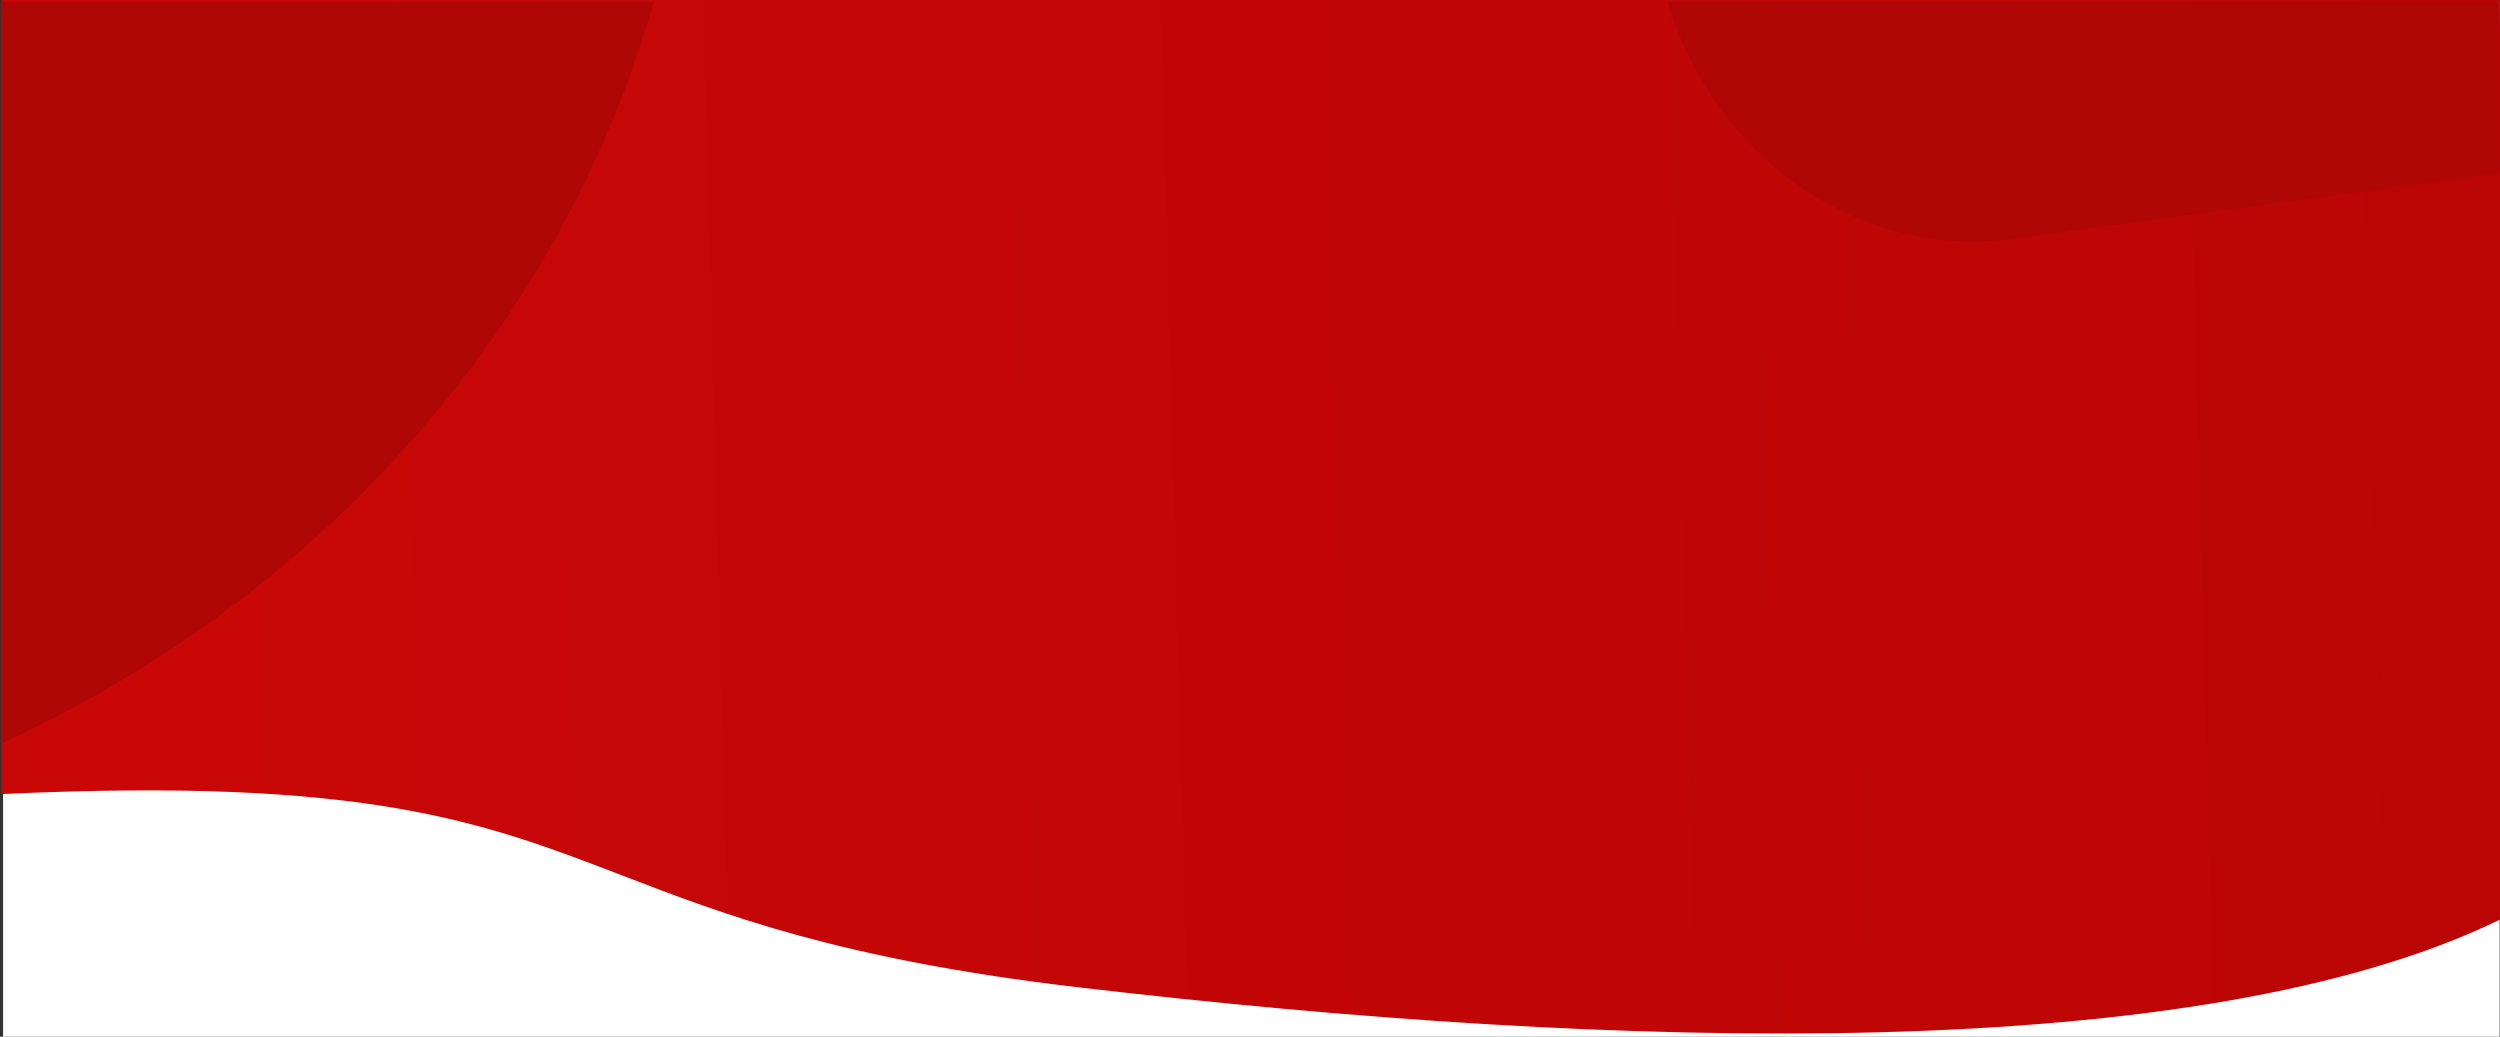 <svg width="1442" height="598" viewBox="0 0 1442 598" fill="none" xmlns="http://www.w3.org/2000/svg">
<rect x="0" y="0" width="1442" height="598" fill="#333333" stroke="none"/>
<path d="M1441.78 1H1.78V598H1441.78V1Z" fill="white"/>
<path fill-rule="evenodd" clip-rule="evenodd" d="M1442 15.658C1441.93 10.603 1441.86 5.555 1441.79 0.52V0.519L1441.78 0H1V458.025C211.234 448.161 278.331 473.975 358.682 504.888C418.028 527.72 484.605 553.333 621.42 569.41C935.693 606.339 1268.69 614.777 1442 530.407V15.658Z" fill="url(#paint0_linear)"/>
<path fill-rule="evenodd" clip-rule="evenodd" d="M1 428.734C186.283 343.562 324.261 187.058 377.15 1H1V428.734Z" fill="#AE0706"/>
<path fill-rule="evenodd" clip-rule="evenodd" d="M1441.78 99.74V1H961.78C987.78 87.75 1066.72 146.85 1154.61 138.57L1441.78 99.74Z" fill="#AE0706"/>
<defs>
<linearGradient id="paint0_linear" x1="1916.61" y1="293.803" x2="106.828" y2="341.822" gradientUnits="userSpaceOnUse">
<stop stop-color="#B60504"/>
<stop offset="0.66" stop-color="#C20606"/>
<stop offset="1" stop-color="#C90707"/>
</linearGradient>
</defs>
</svg>
